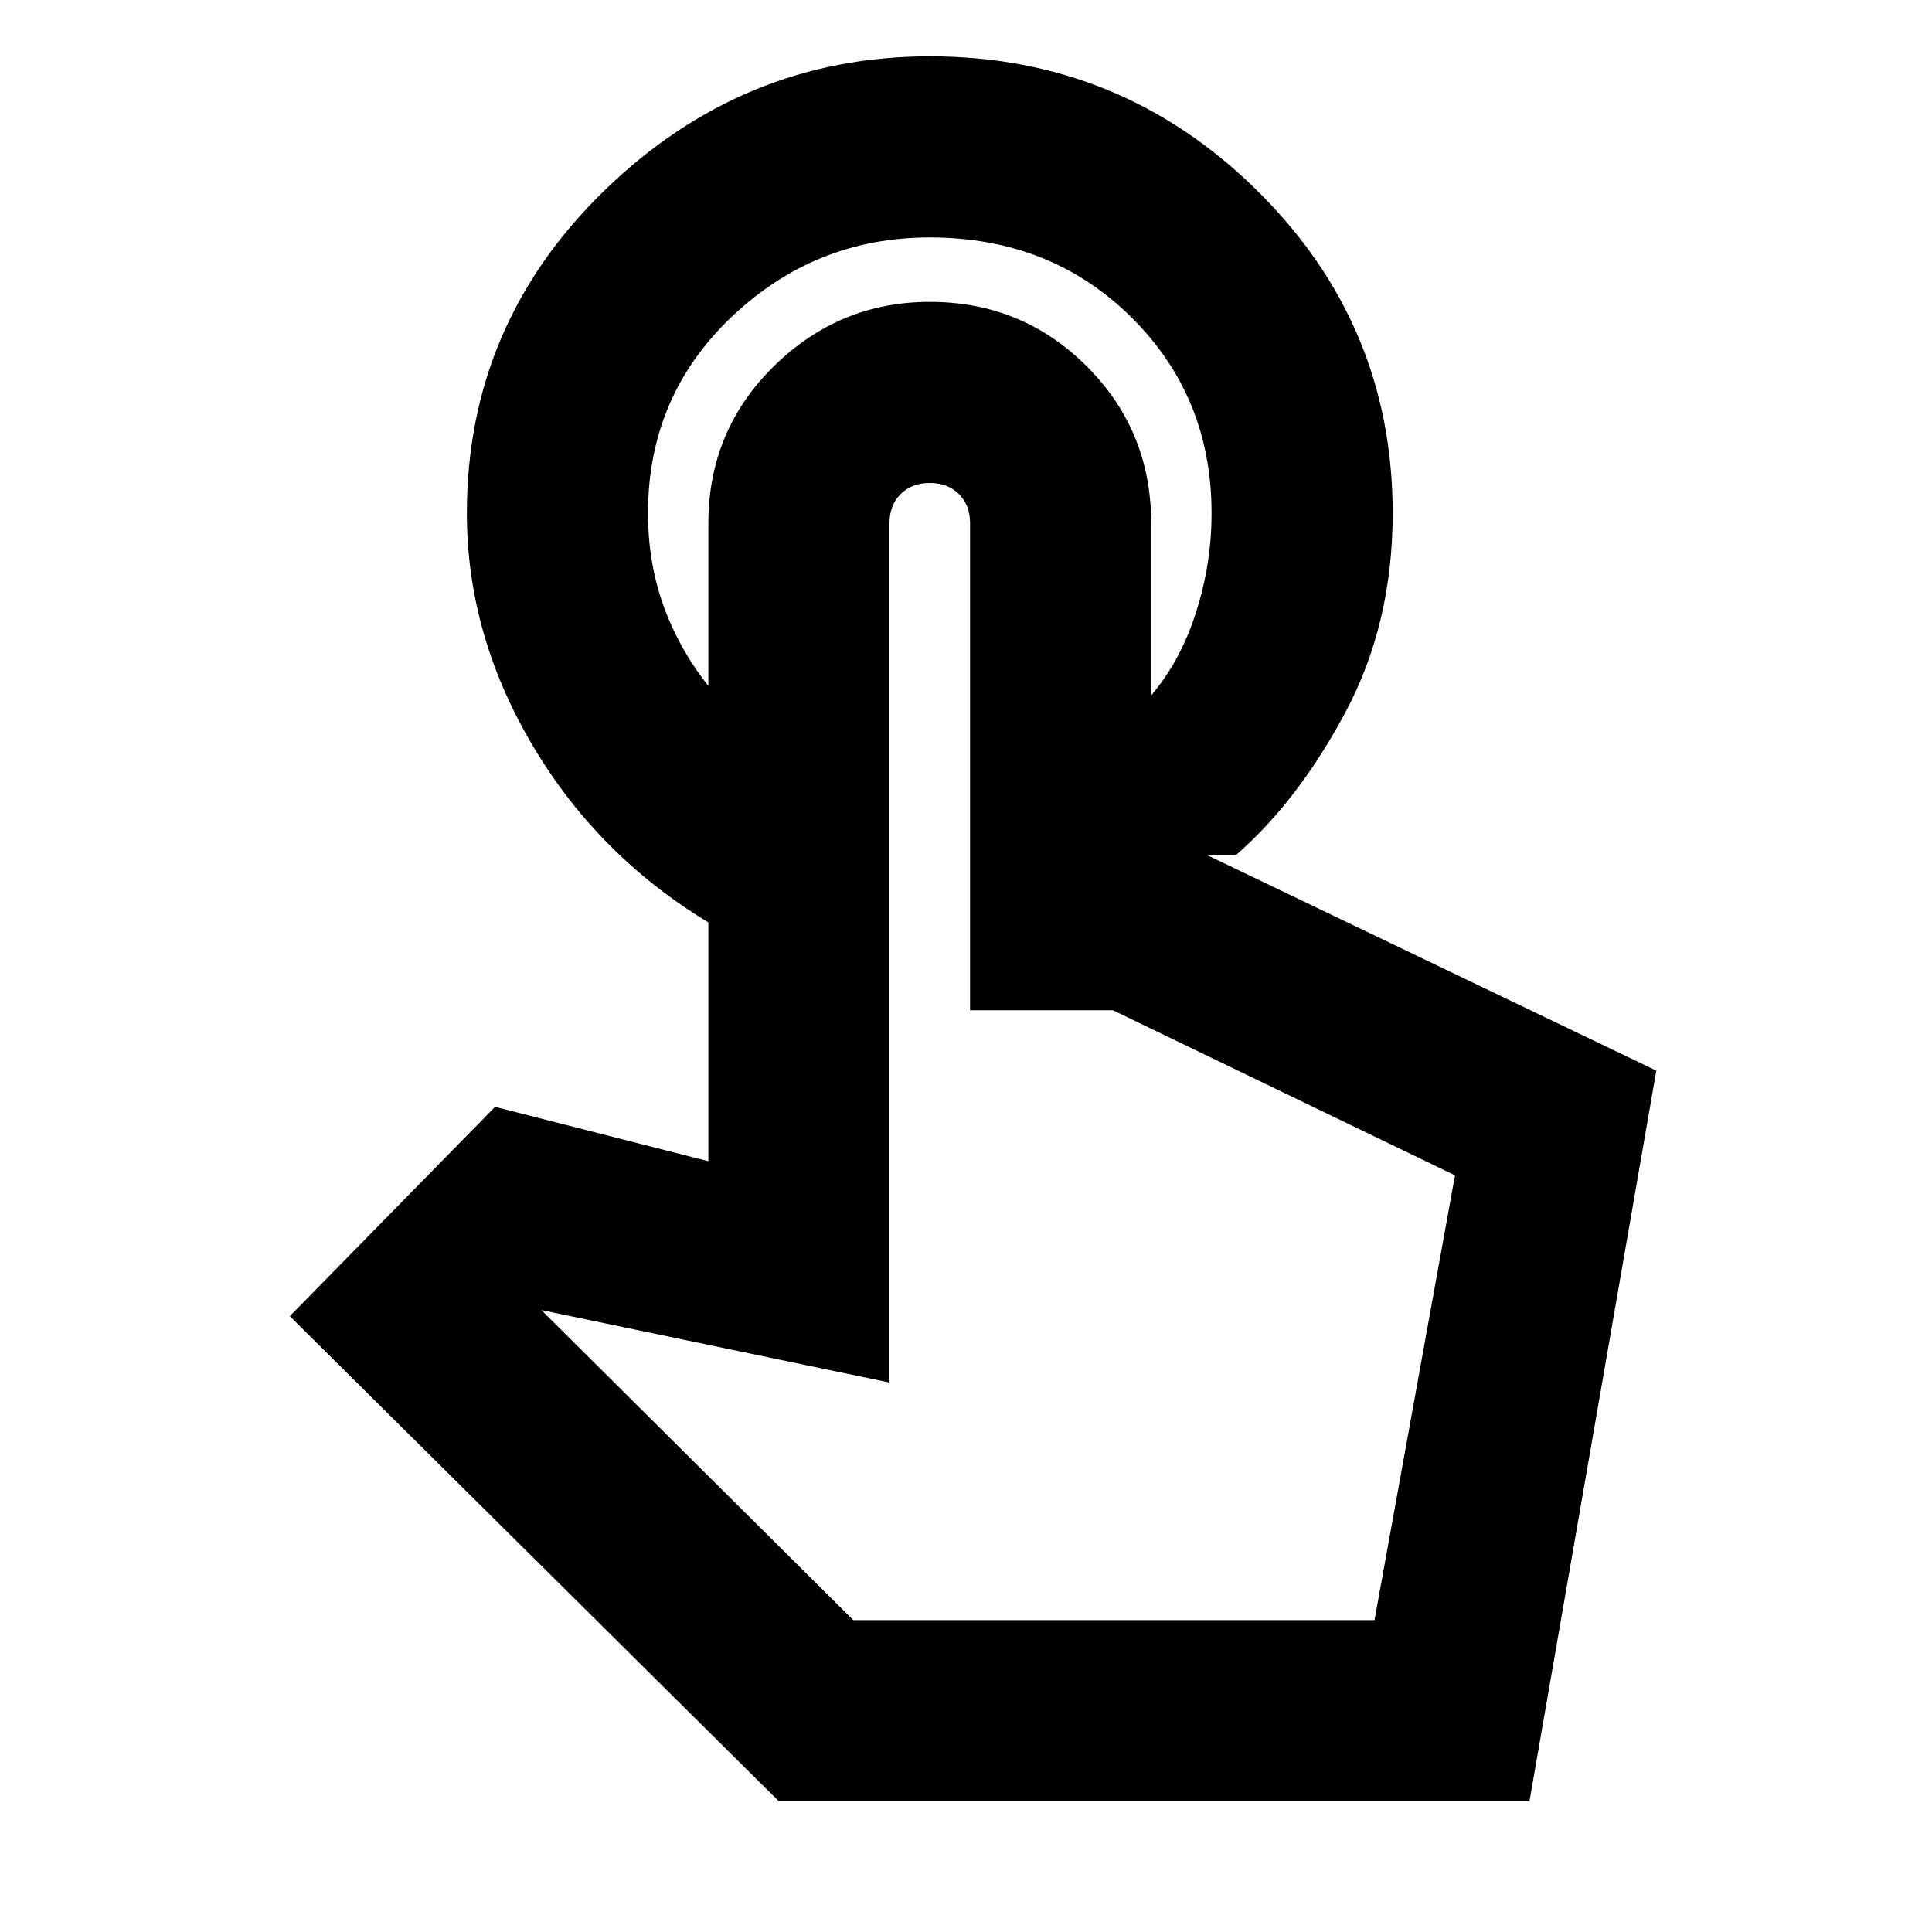 <svg xmlns="http://www.w3.org/2000/svg" height="20" width="20"><path d="M9.625 0.583Q11.604 0.583 13.01 1.969Q14.417 3.354 14.417 5.312Q14.417 6.458 13.927 7.375Q13.438 8.292 12.792 8.854H11.75V7.375Q12.146 7 12.344 6.448Q12.542 5.896 12.542 5.312Q12.542 4.104 11.708 3.281Q10.875 2.458 9.625 2.458Q8.438 2.458 7.573 3.281Q6.708 4.104 6.708 5.312Q6.708 5.896 6.917 6.396Q7.125 6.896 7.5 7.292V9.646Q6.271 8.958 5.552 7.781Q4.833 6.604 4.833 5.312Q4.833 3.354 6.26 1.969Q7.688 0.583 9.625 0.583ZM8.062 18.646 3 13.625 5.125 11.458 7.333 12.021V5.417Q7.333 4.458 8.01 3.792Q8.688 3.125 9.625 3.125Q10.583 3.125 11.25 3.792Q11.917 4.458 11.917 5.417V8.854H12.5L17.146 11.083L15.833 18.646ZM8.833 16.771H14.229L15.062 12.167L11.521 10.458H10.042V5.417Q10.042 5.229 9.927 5.115Q9.812 5 9.625 5Q9.438 5 9.323 5.115Q9.208 5.229 9.208 5.417V14.312L5.604 13.562ZM8.833 16.771H9.208Q9.208 16.771 9.323 16.771Q9.438 16.771 9.625 16.771Q9.812 16.771 9.927 16.771Q10.042 16.771 10.042 16.771H11.521H14.229Z"/></svg>